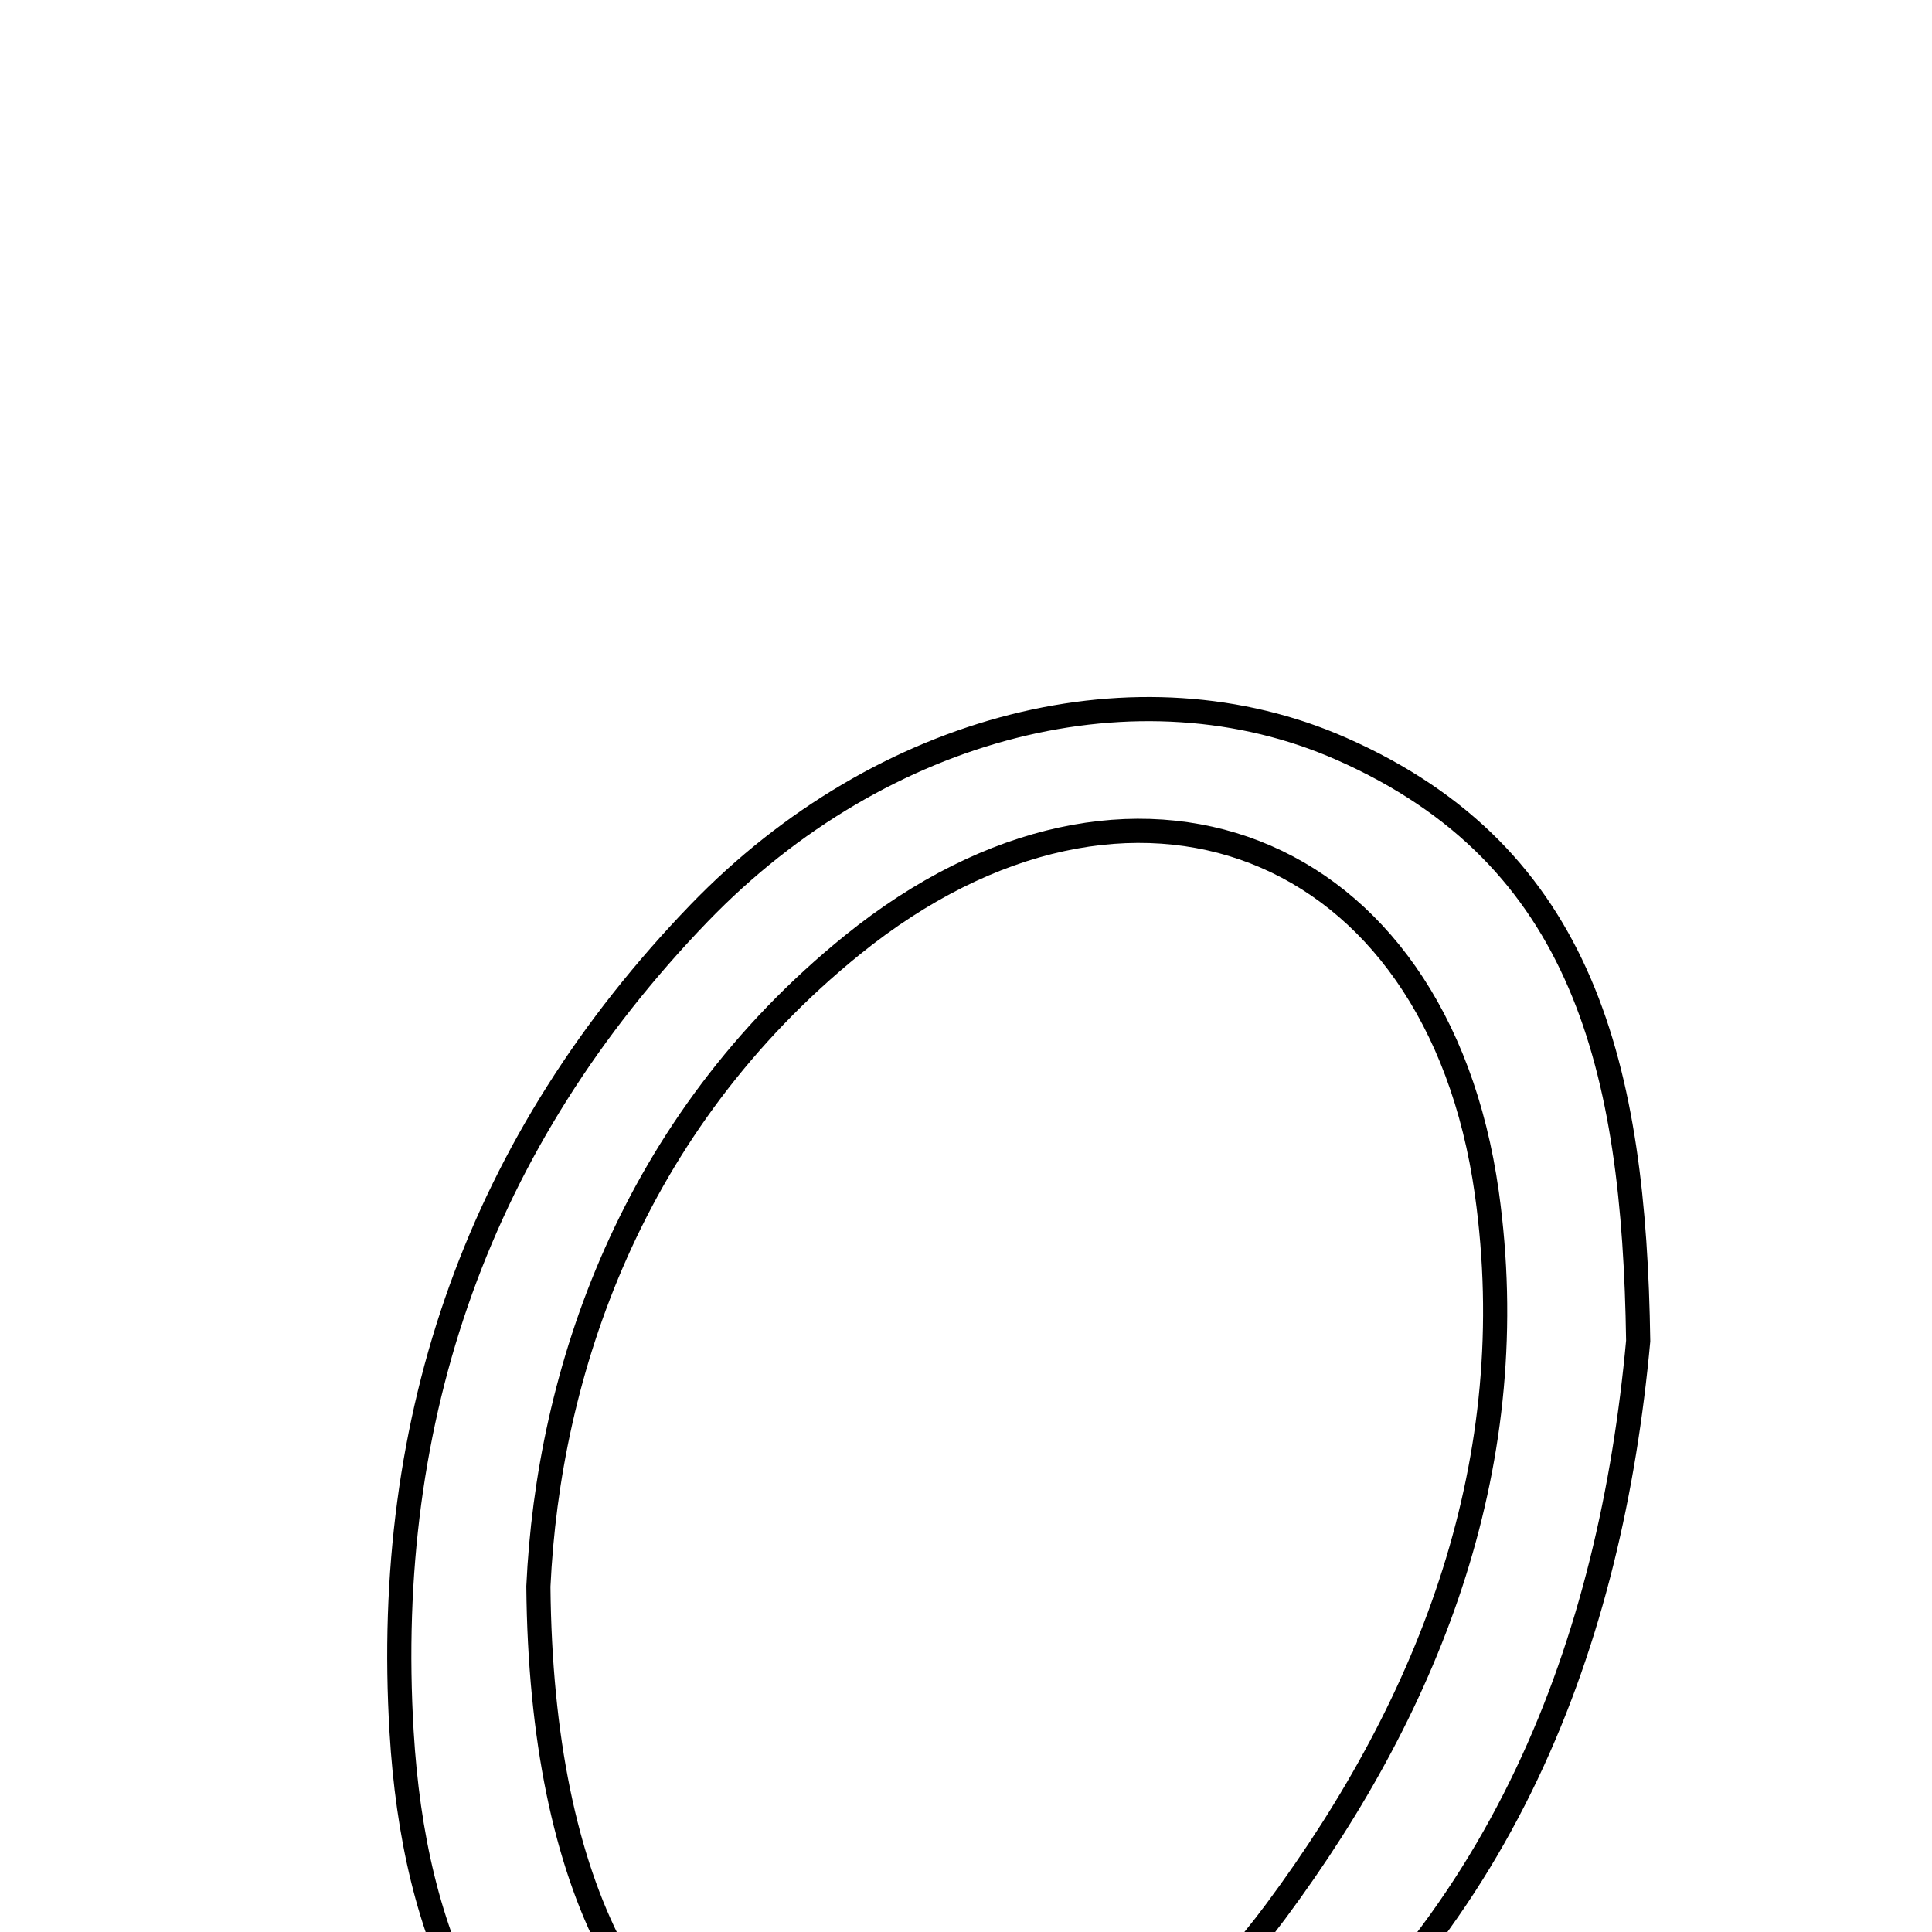 <svg xmlns="http://www.w3.org/2000/svg" viewBox="0.0 0.0 24.0 24.0" height="200px" width="200px"><path fill="none" stroke="black" stroke-width=".3" stroke-opacity="1.0"  filling="0" d="M16.663 9.302 C19.687 10.635 20.3 13.274 20.35 16.658 C20.012 20.347 18.705 24.036 15.205 26.538 C13.167 27.995 10.842 28.548 8.43 27.369 C6.02 26.19 5.141 24.061 4.989 21.516 C4.754 17.589 5.957 14.171 8.684 11.344 C10.963 8.983 14.154 8.195 16.663 9.302"></path>
<path fill="none" stroke="black" stroke-width=".3" stroke-opacity="1.0"  filling="0" d="M10.591 11.737 C14.037 8.952 17.854 10.429 18.47 14.821 C18.933 18.122 17.802 21.112 15.849 23.742 C14.426 25.656 12.538 26.855 10.02 26.247 C7.97 25.752 6.723 23.486 6.688 19.708 C6.811 17.061 7.835 13.964 10.591 11.737"></path></svg>
